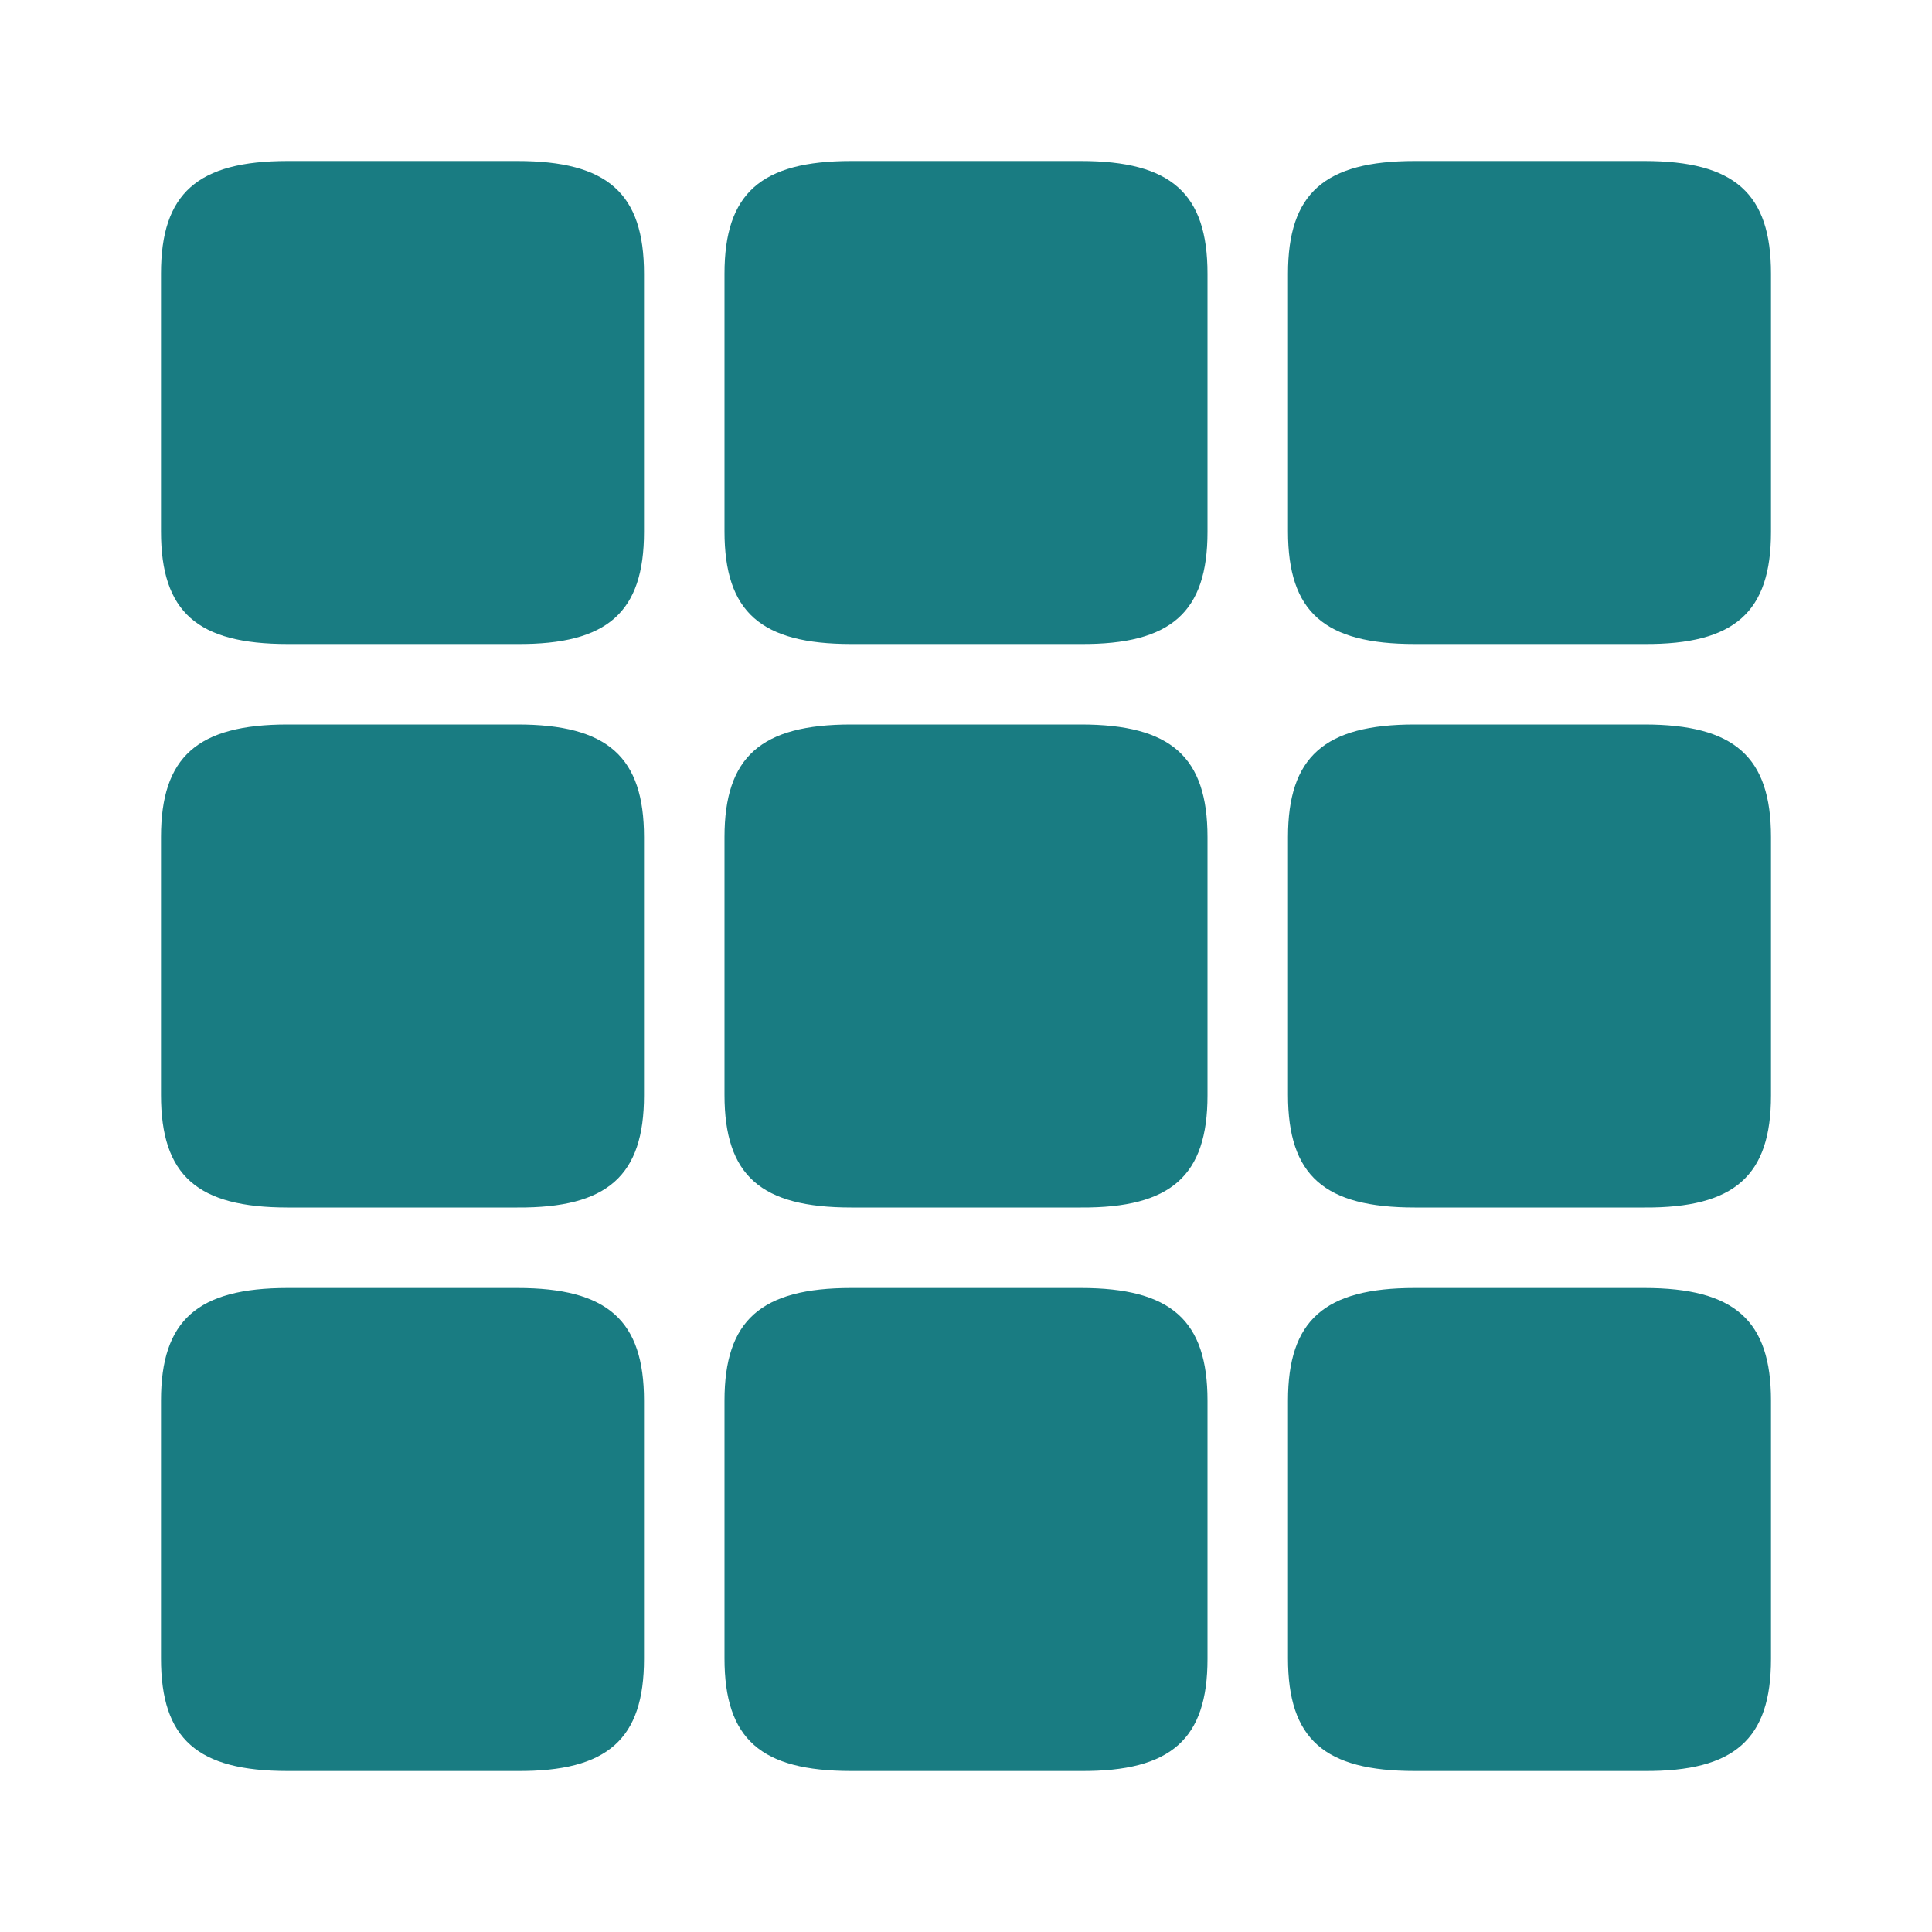<svg width="24" height="24" viewBox="0 0 24 24" fill="none" xmlns="http://www.w3.org/2000/svg">
<path d="M8 6.608V3.399C8 2.403 7.548 2 6.426 2H3.574C2.452 2 2 2.403 2 3.399V6.601C2 7.604 2.452 8 3.574 8H6.426C7.548 8.007 8 7.604 8 6.608Z" fill="#197C82"/>
<path d="M8 13.608V10.399C8 9.403 7.548 9 6.426 9H3.574C2.452 9 2 9.403 2 10.399V13.601C2 14.604 2.452 15 3.574 15H6.426C7.548 15.007 8 14.604 8 13.608Z" fill="#197C82"/>
<path d="M8 20.608V17.399C8 16.403 7.548 16 6.426 16H3.574C2.452 16 2 16.403 2 17.399V20.601C2 21.604 2.452 22 3.574 22H6.426C7.548 22.007 8 21.604 8 20.608Z" fill="#197C82"/>
<path d="M15 6.608V3.399C15 2.403 14.548 2 13.426 2H10.574C9.452 2 9 2.403 9 3.399V6.601C9 7.604 9.452 8 10.574 8H13.426C14.548 8.007 15 7.604 15 6.608Z" fill="#197C82"/>
<path d="M15 13.608V10.399C15 9.403 14.548 9 13.426 9H10.574C9.452 9 9 9.403 9 10.399V13.601C9 14.604 9.452 15 10.574 15H13.426C14.548 15.007 15 14.604 15 13.608Z" fill="#197C82"/>
<path d="M15 20.608V17.399C15 16.403 14.548 16 13.426 16H10.574C9.452 16 9 16.403 9 17.399V20.601C9 21.604 9.452 22 10.574 22H13.426C14.548 22.007 15 21.604 15 20.608Z" fill="#197C82"/>
<path d="M22 6.608V3.399C22 2.403 21.548 2 20.426 2H17.574C16.452 2 16 2.403 16 3.399V6.601C16 7.604 16.452 8 17.574 8H20.426C21.548 8.007 22 7.604 22 6.608Z" fill="#197C82"/>
<path d="M22 13.608V10.399C22 9.403 21.548 9 20.426 9H17.574C16.452 9 16 9.403 16 10.399V13.601C16 14.604 16.452 15 17.574 15H20.426C21.548 15.007 22 14.604 22 13.608Z" fill="#197C82"/>
<path d="M22 20.608V17.399C22 16.403 21.548 16 20.426 16H17.574C16.452 16 16 16.403 16 17.399V20.601C16 21.604 16.452 22 17.574 22H20.426C21.548 22.007 22 21.604 22 20.608Z" fill="#197C82"/>
</svg>
